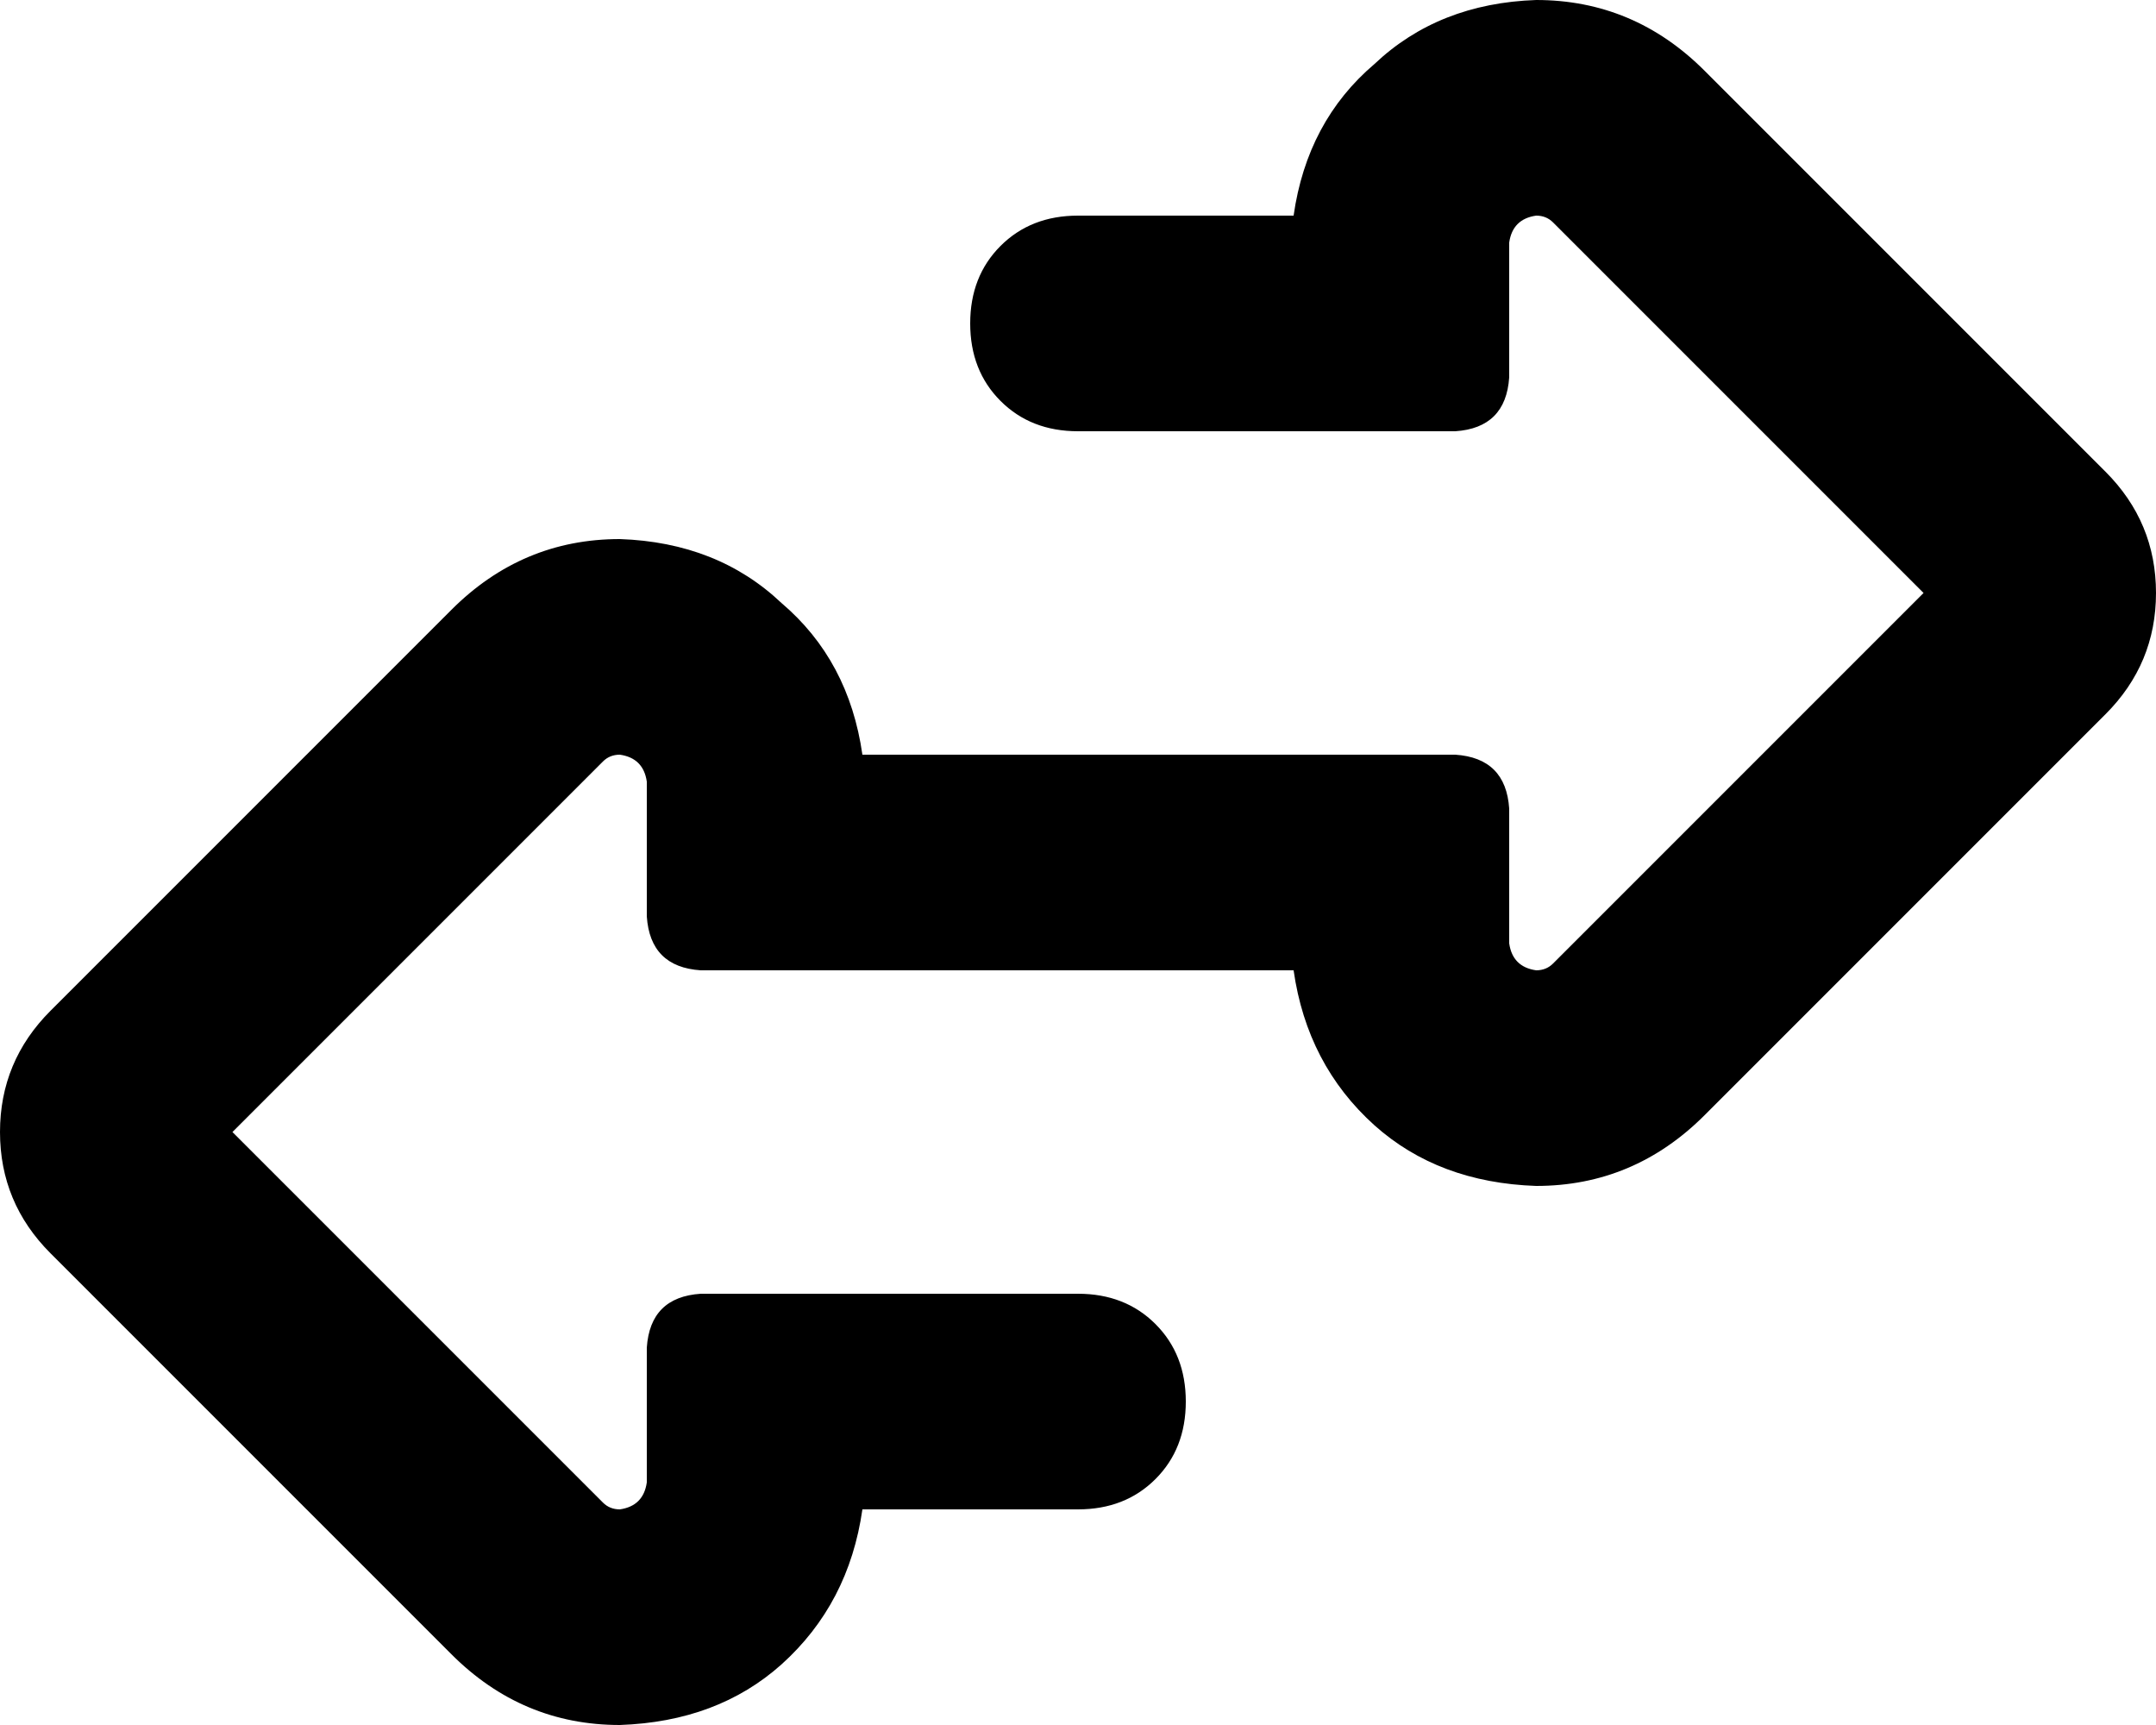 <svg xmlns="http://www.w3.org/2000/svg" viewBox="0 0 640 512">
    <path d="M 184 512 Q 155 512 134 491 L 15 372 Q 0 357 0 336 Q 0 315 15 300 L 134 181 Q 155 160 184 160 Q 213 161 232 179 Q 252 196 256 224 L 320 224 L 416 224 L 432 224 Q 447 225 448 240 L 448 256 L 448 280 Q 449 287 456 288 Q 459 288 461 286 L 571 176 L 461 66 Q 459 64 456 64 Q 449 65 448 72 L 448 96 L 448 112 Q 447 127 432 128 L 416 128 L 320 128 Q 306 128 297 119 Q 288 110 288 96 Q 288 82 297 73 Q 306 64 320 64 L 384 64 Q 388 36 408 19 Q 427 1 456 0 Q 485 0 506 21 L 625 140 Q 640 155 640 176 Q 640 197 625 212 L 506 331 Q 485 352 456 352 Q 427 351 408 334 Q 388 316 384 288 L 320 288 L 224 288 L 208 288 Q 193 287 192 272 L 192 256 L 192 232 Q 191 225 184 224 Q 181 224 179 226 L 69 336 L 179 446 Q 181 448 184 448 Q 191 447 192 440 L 192 416 L 192 400 Q 193 385 208 384 L 224 384 L 320 384 Q 334 384 343 393 Q 352 402 352 416 Q 352 430 343 439 Q 334 448 320 448 L 256 448 Q 252 476 232 494 Q 213 511 184 512 L 184 512 Z"/>
</svg>
